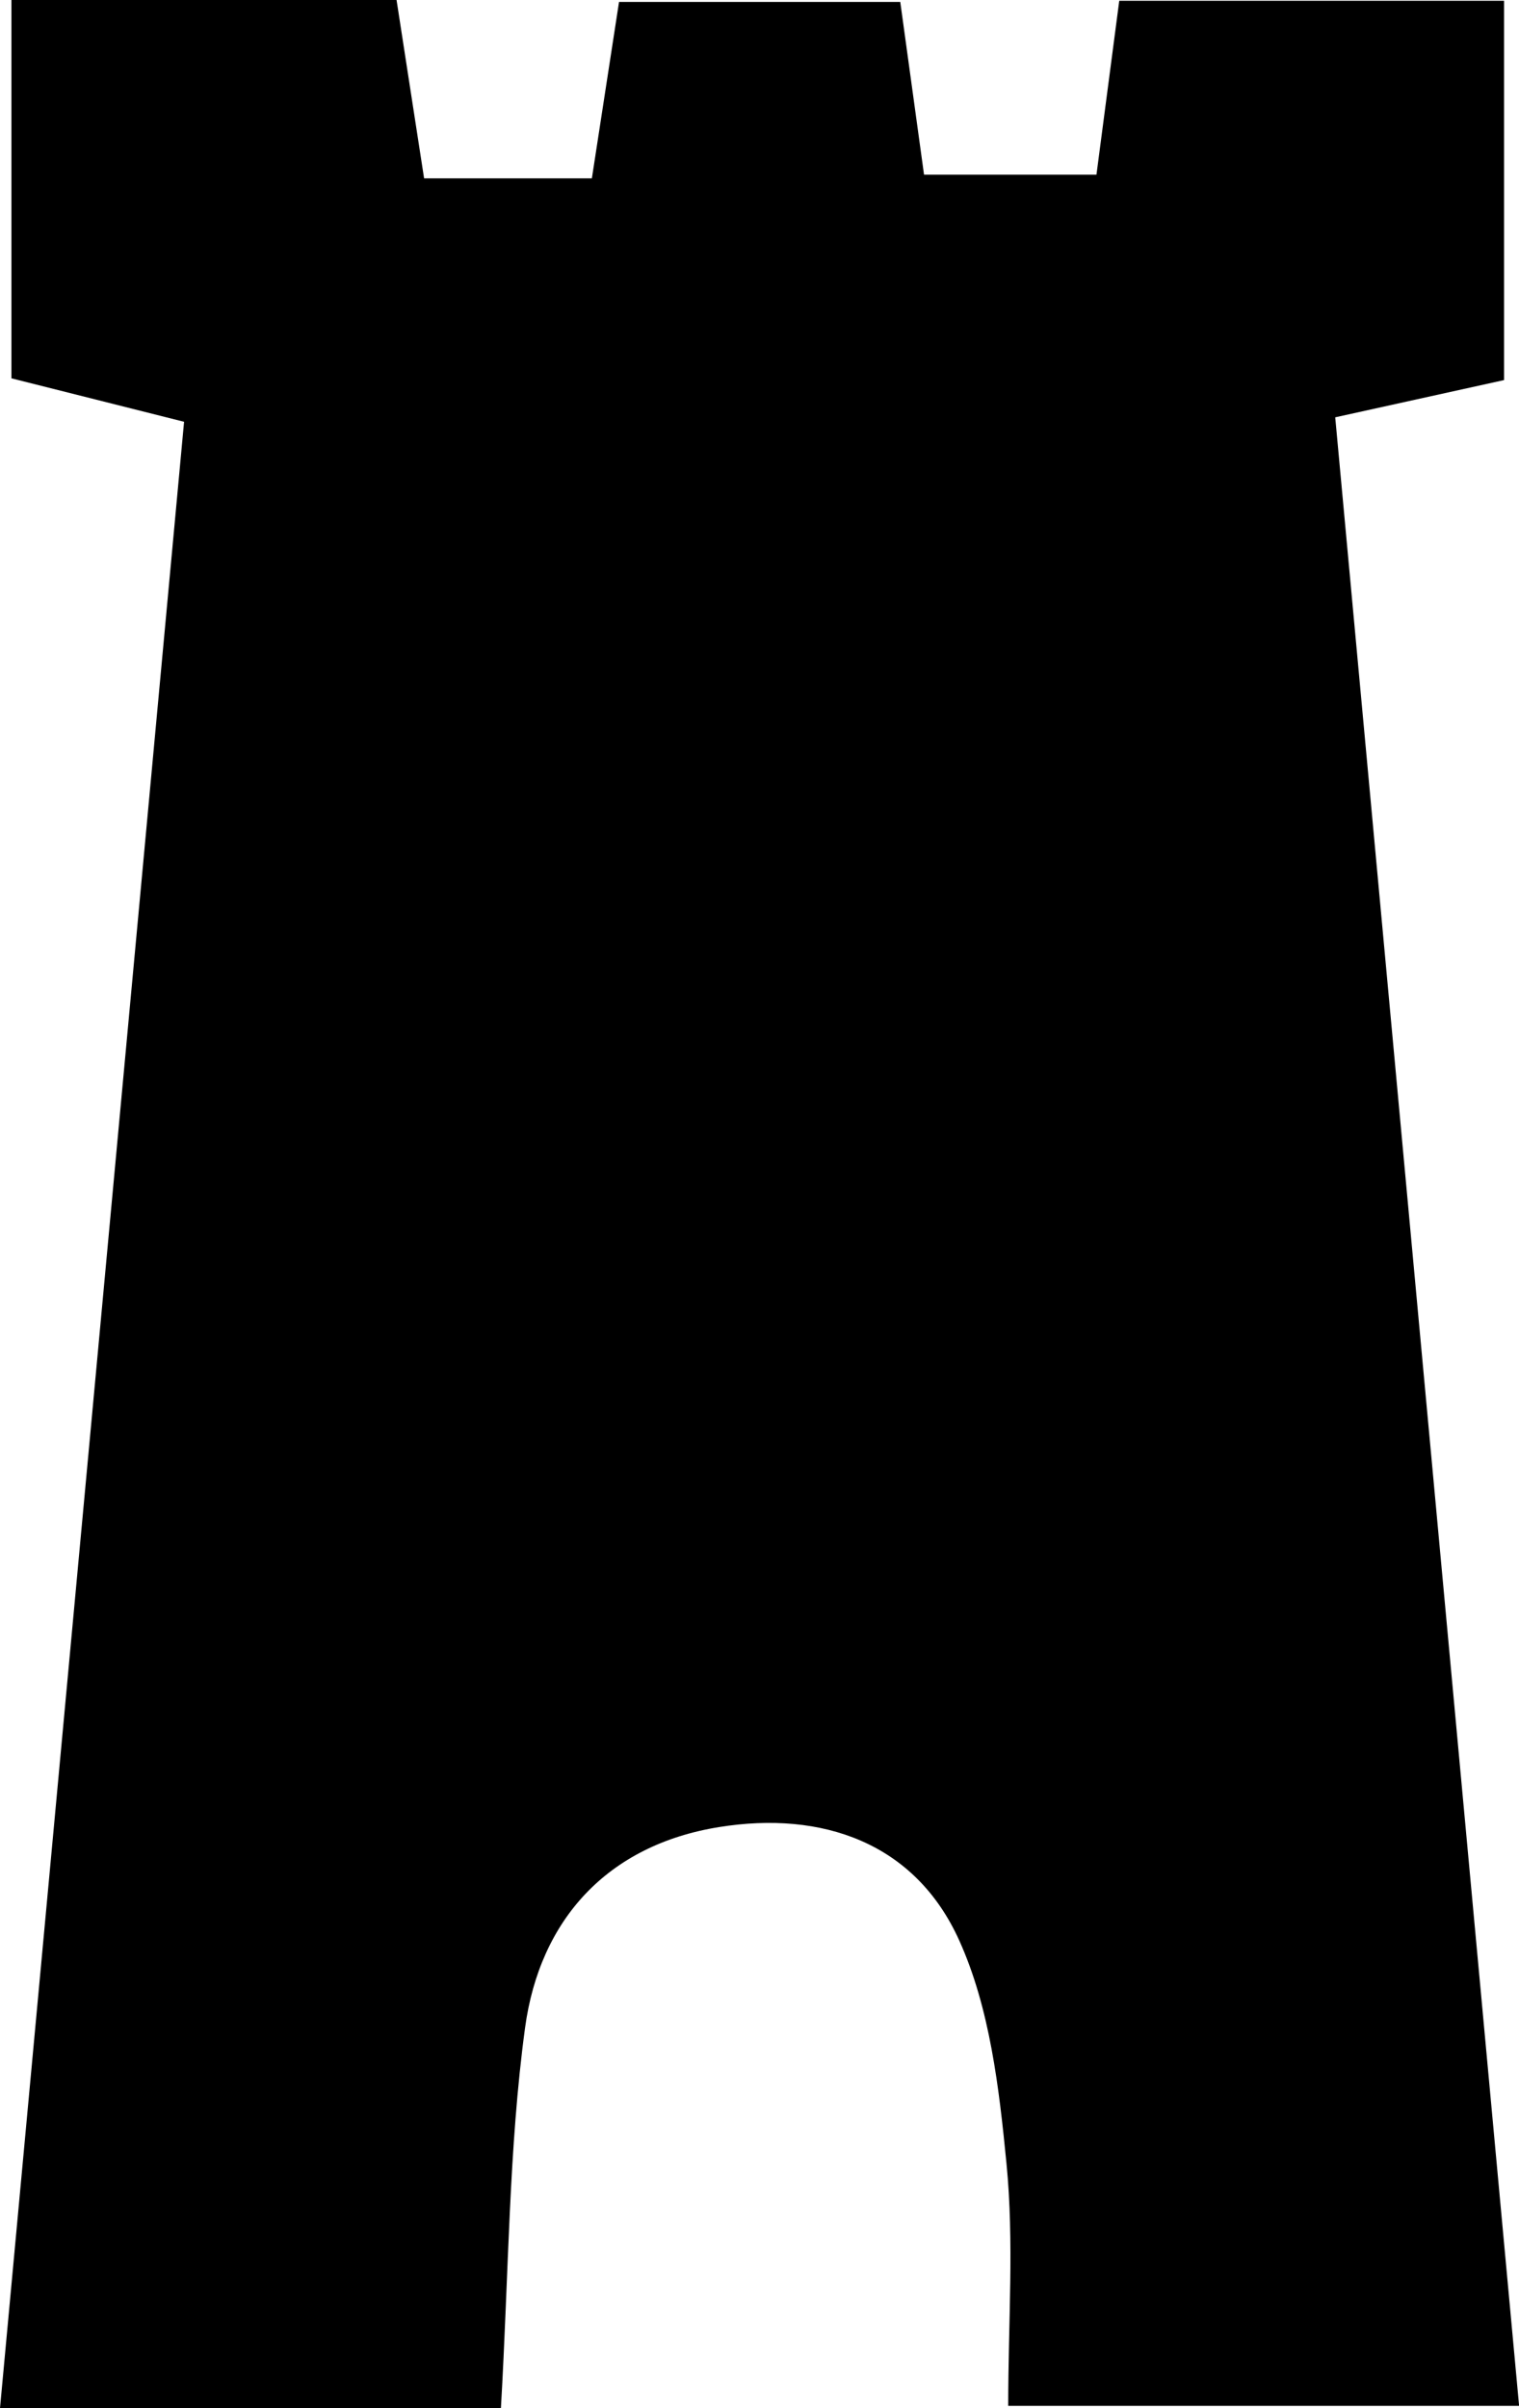 <?xml version="1.0" encoding="UTF-8"?>
<svg id="Layer_1" data-name="Layer 1" xmlns="http://www.w3.org/2000/svg" viewBox="0 0 156.63 248.31">
  <defs>
    <style>
      .cls-1 {
        stroke-width: 0px;
      }
    </style>
  </defs>
  <path class="cls-1" d="m51.65,248.31H0C6.36,179.67,12.66,111.68,18.98,43.49c-7.65-1.93-12.47-3.14-17.8-4.48V0h39.71c.91,5.88,1.8,11.68,2.84,18.39h17.3c.93-6.01,1.76-11.43,2.8-18.19h29c.78,5.66,1.52,11.06,2.45,17.81h17.78c.78-5.93,1.49-11.36,2.35-17.93h39.68v39.11c-4.57,1.01-9.03,1.99-17.41,3.84,6.27,67.81,12.56,135.84,18.96,205.04h-52.68c0-8.67.62-16.91-.18-25.01-.76-7.78-1.71-15.99-4.87-22.98-4.55-10.08-14.13-13.4-24.76-11.69-11.52,1.85-18.5,9.56-20.01,20.7-1.68,12.4-1.67,25.03-2.49,39.24Z"/>
</svg>